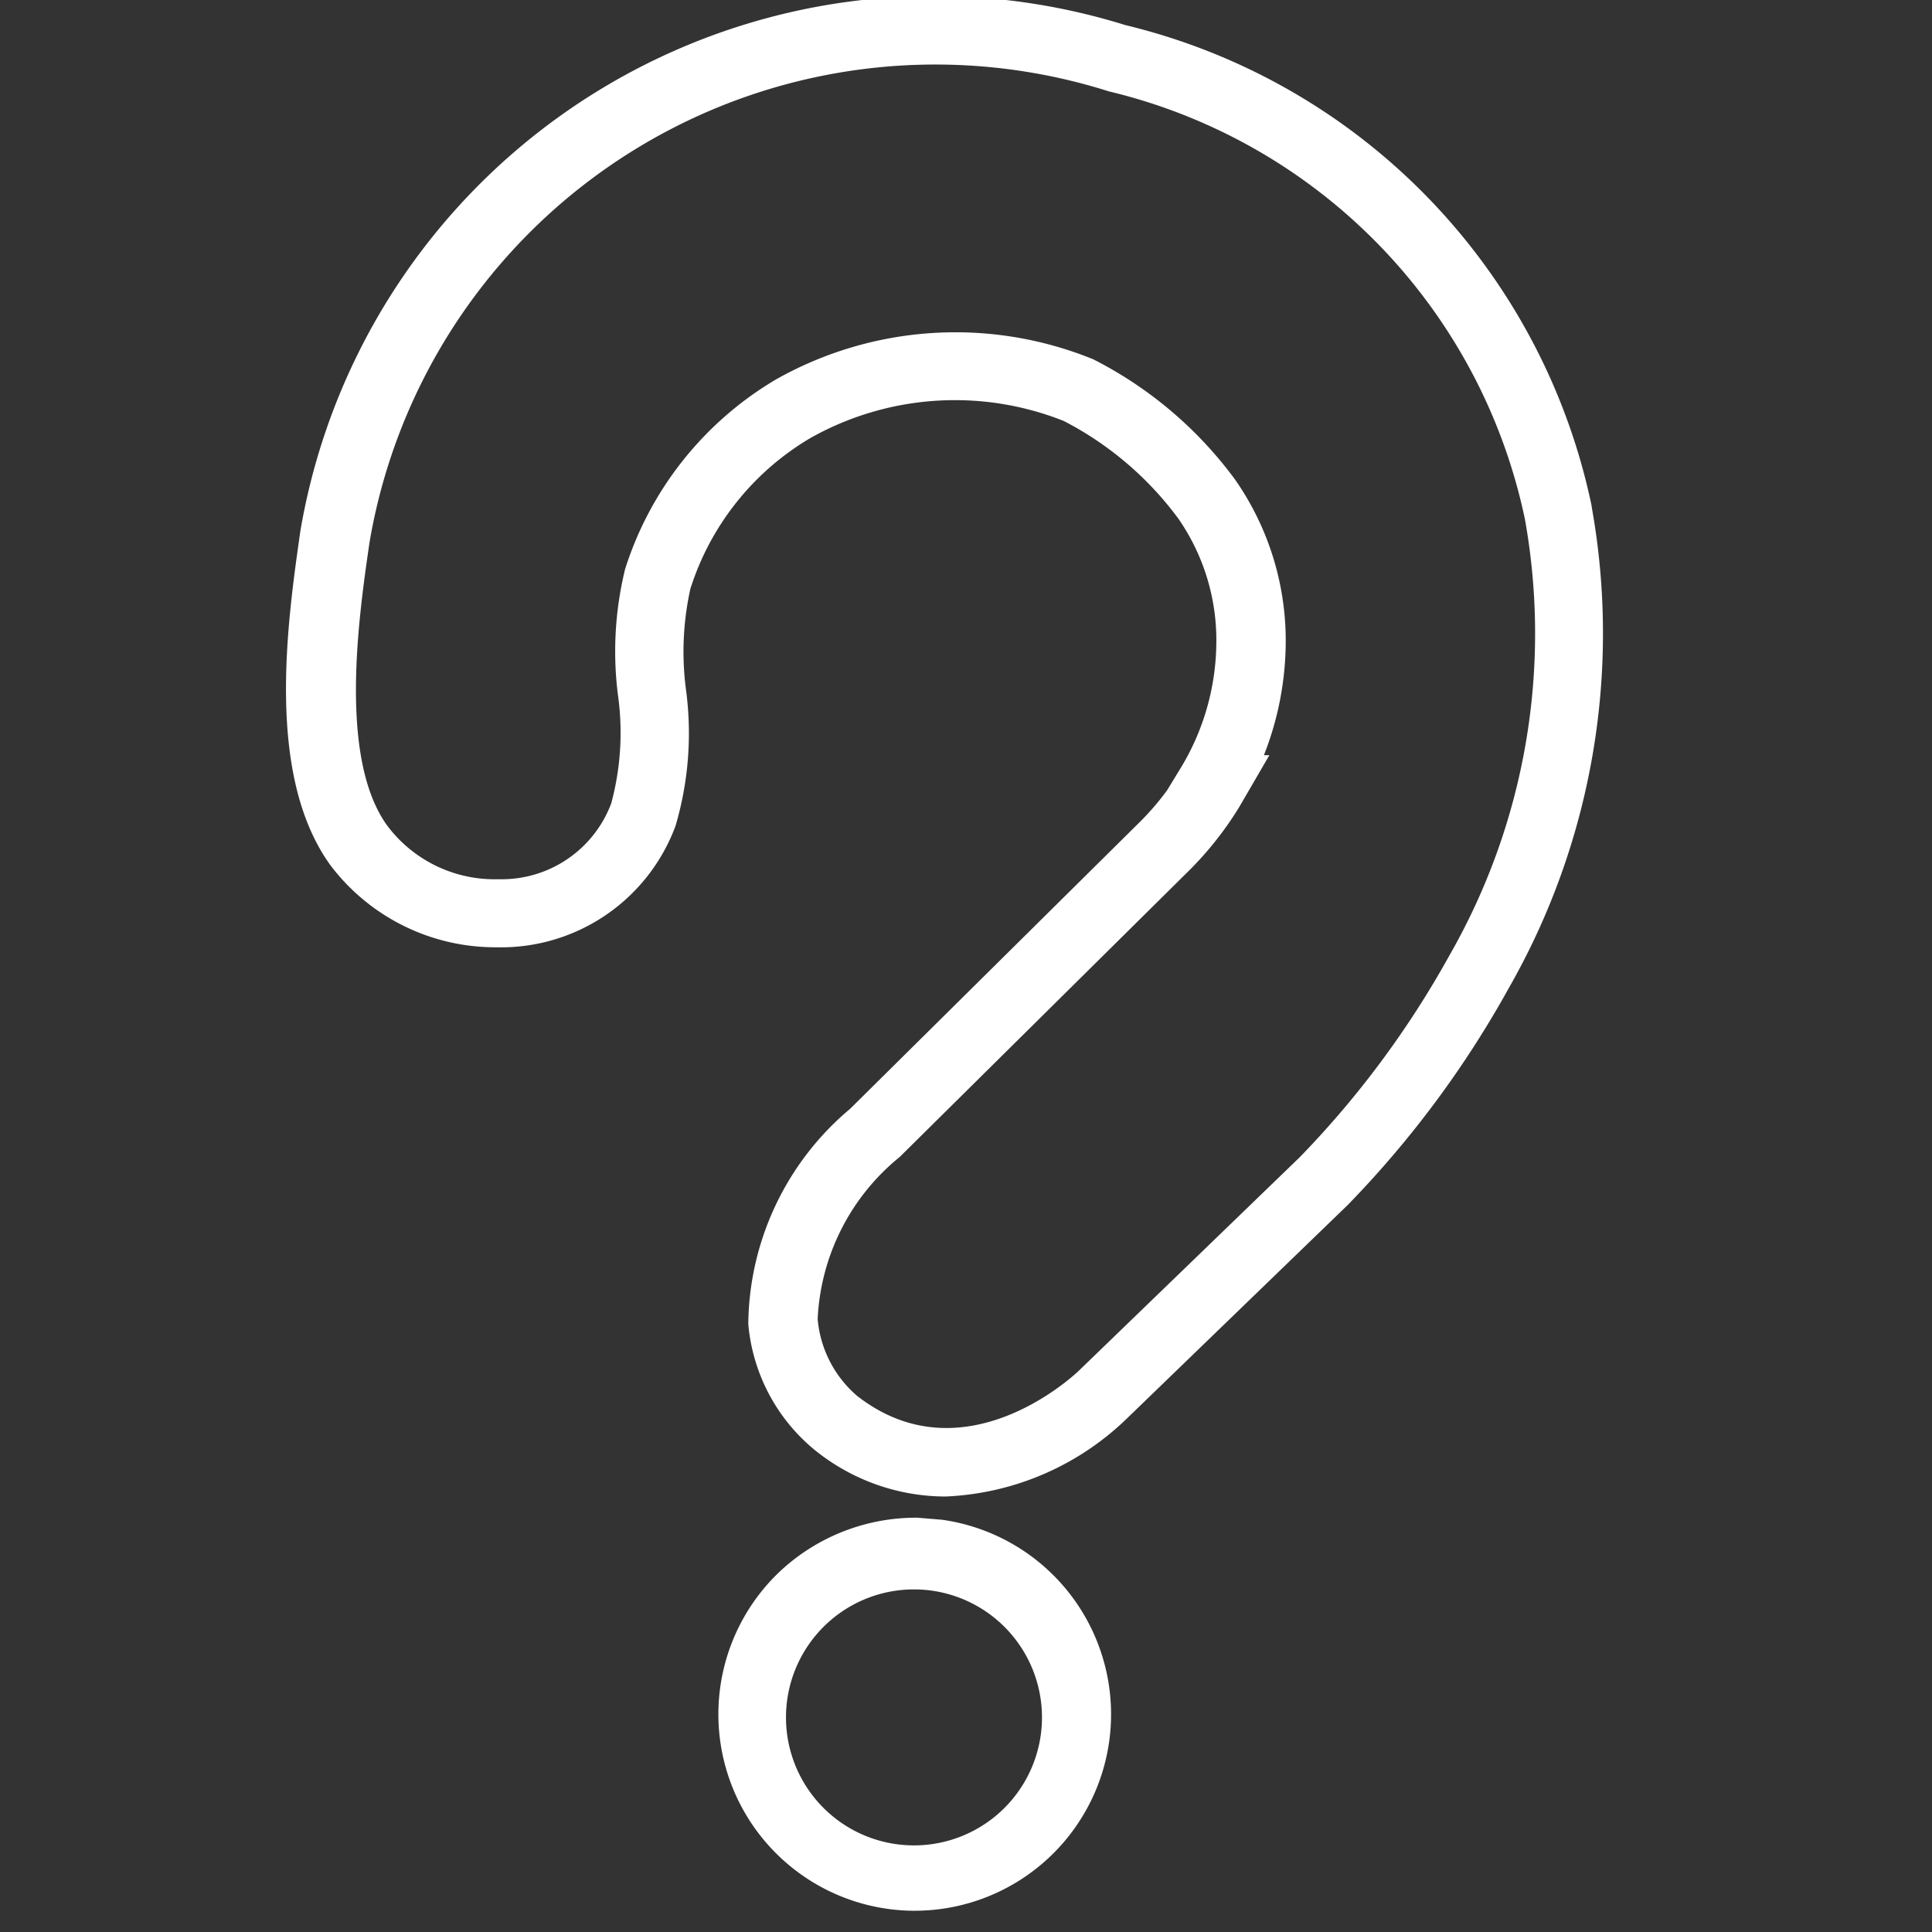 <svg xmlns="http://www.w3.org/2000/svg" width="32" height="32" viewBox="0 0 32 32"><rect x="0" y="0" width="32" height="32" fill="#333333" stroke="none"/><defs><style>.a{opacity:0.997;}.b{fill:#fff;}.c{fill:none;}</style></defs><g class="a" transform="translate(4.747 0)"><g transform="translate(7.152 25.138)"><path class="b" d="M1610.081,226.163h-.043a3.255,3.255,0,0,1-2.228-5.587,3.3,3.3,0,0,1,2.314-.923l.407.034a3.254,3.254,0,0,1-.45,6.476Zm-.062-5.322a2.12,2.12,0,1,0,.093,0Z" transform="translate(-1606.826 -219.653)"/></g><g transform="translate(0)"><path class="b" d="M1608.208,211.156a3.451,3.451,0,0,1-2.161-.771,3.039,3.039,0,0,1-1.1-2.085,4.71,4.71,0,0,1,1.687-3.566l4.807-4.759a4.439,4.439,0,0,0,.444-.518l.191-.314a4.053,4.053,0,0,0,.623-2.1,3.535,3.535,0,0,0-.628-2.083,5.483,5.483,0,0,0-1.9-1.619,4.88,4.88,0,0,0-4.2.286,4.468,4.468,0,0,0-1.983,2.494,4.817,4.817,0,0,0-.073,1.671,5.419,5.419,0,0,1-.173,2.256,3.081,3.081,0,0,1-2.963,2.011,3.425,3.425,0,0,1-2.751-1.356c-1.083-1.494-.715-4.026-.5-5.539a10.647,10.647,0,0,1,13.662-8.38,10.371,10.371,0,0,1,7.726,7.967l0,.011a11.842,11.842,0,0,1-1.371,7.97,16.824,16.824,0,0,1-2.669,3.595l-3.682,3.56A4.587,4.587,0,0,1,1608.208,211.156Zm5.279-12.279h.091l-.5.86a5.641,5.641,0,0,1-.817,1.038l-4.806,4.757a3.675,3.675,0,0,0-1.359,2.684,1.892,1.892,0,0,0,.653,1.273c1.762,1.374,3.589-.337,3.666-.41l3.67-3.547a15.722,15.722,0,0,0,2.48-3.347,10.724,10.724,0,0,0,1.246-7.214,9.236,9.236,0,0,0-6.893-7.089,9.507,9.507,0,0,0-12.243,7.461c-.181,1.239-.519,3.578.291,4.7a2.222,2.222,0,0,0,1.827.889h.047a1.936,1.936,0,0,0,1.838-1.26,4.5,4.5,0,0,0,.109-1.8,5.736,5.736,0,0,1,.12-2.078,5.62,5.62,0,0,1,2.5-3.141,6.047,6.047,0,0,1,5.256-.332,6.656,6.656,0,0,1,2.348,1.993,4.661,4.661,0,0,1,.837,2.753A5.167,5.167,0,0,1,1613.488,198.876Z" transform="translate(-1597.3 -186.369)"/></g></g><rect class="c" width="32" height="32"/></svg>